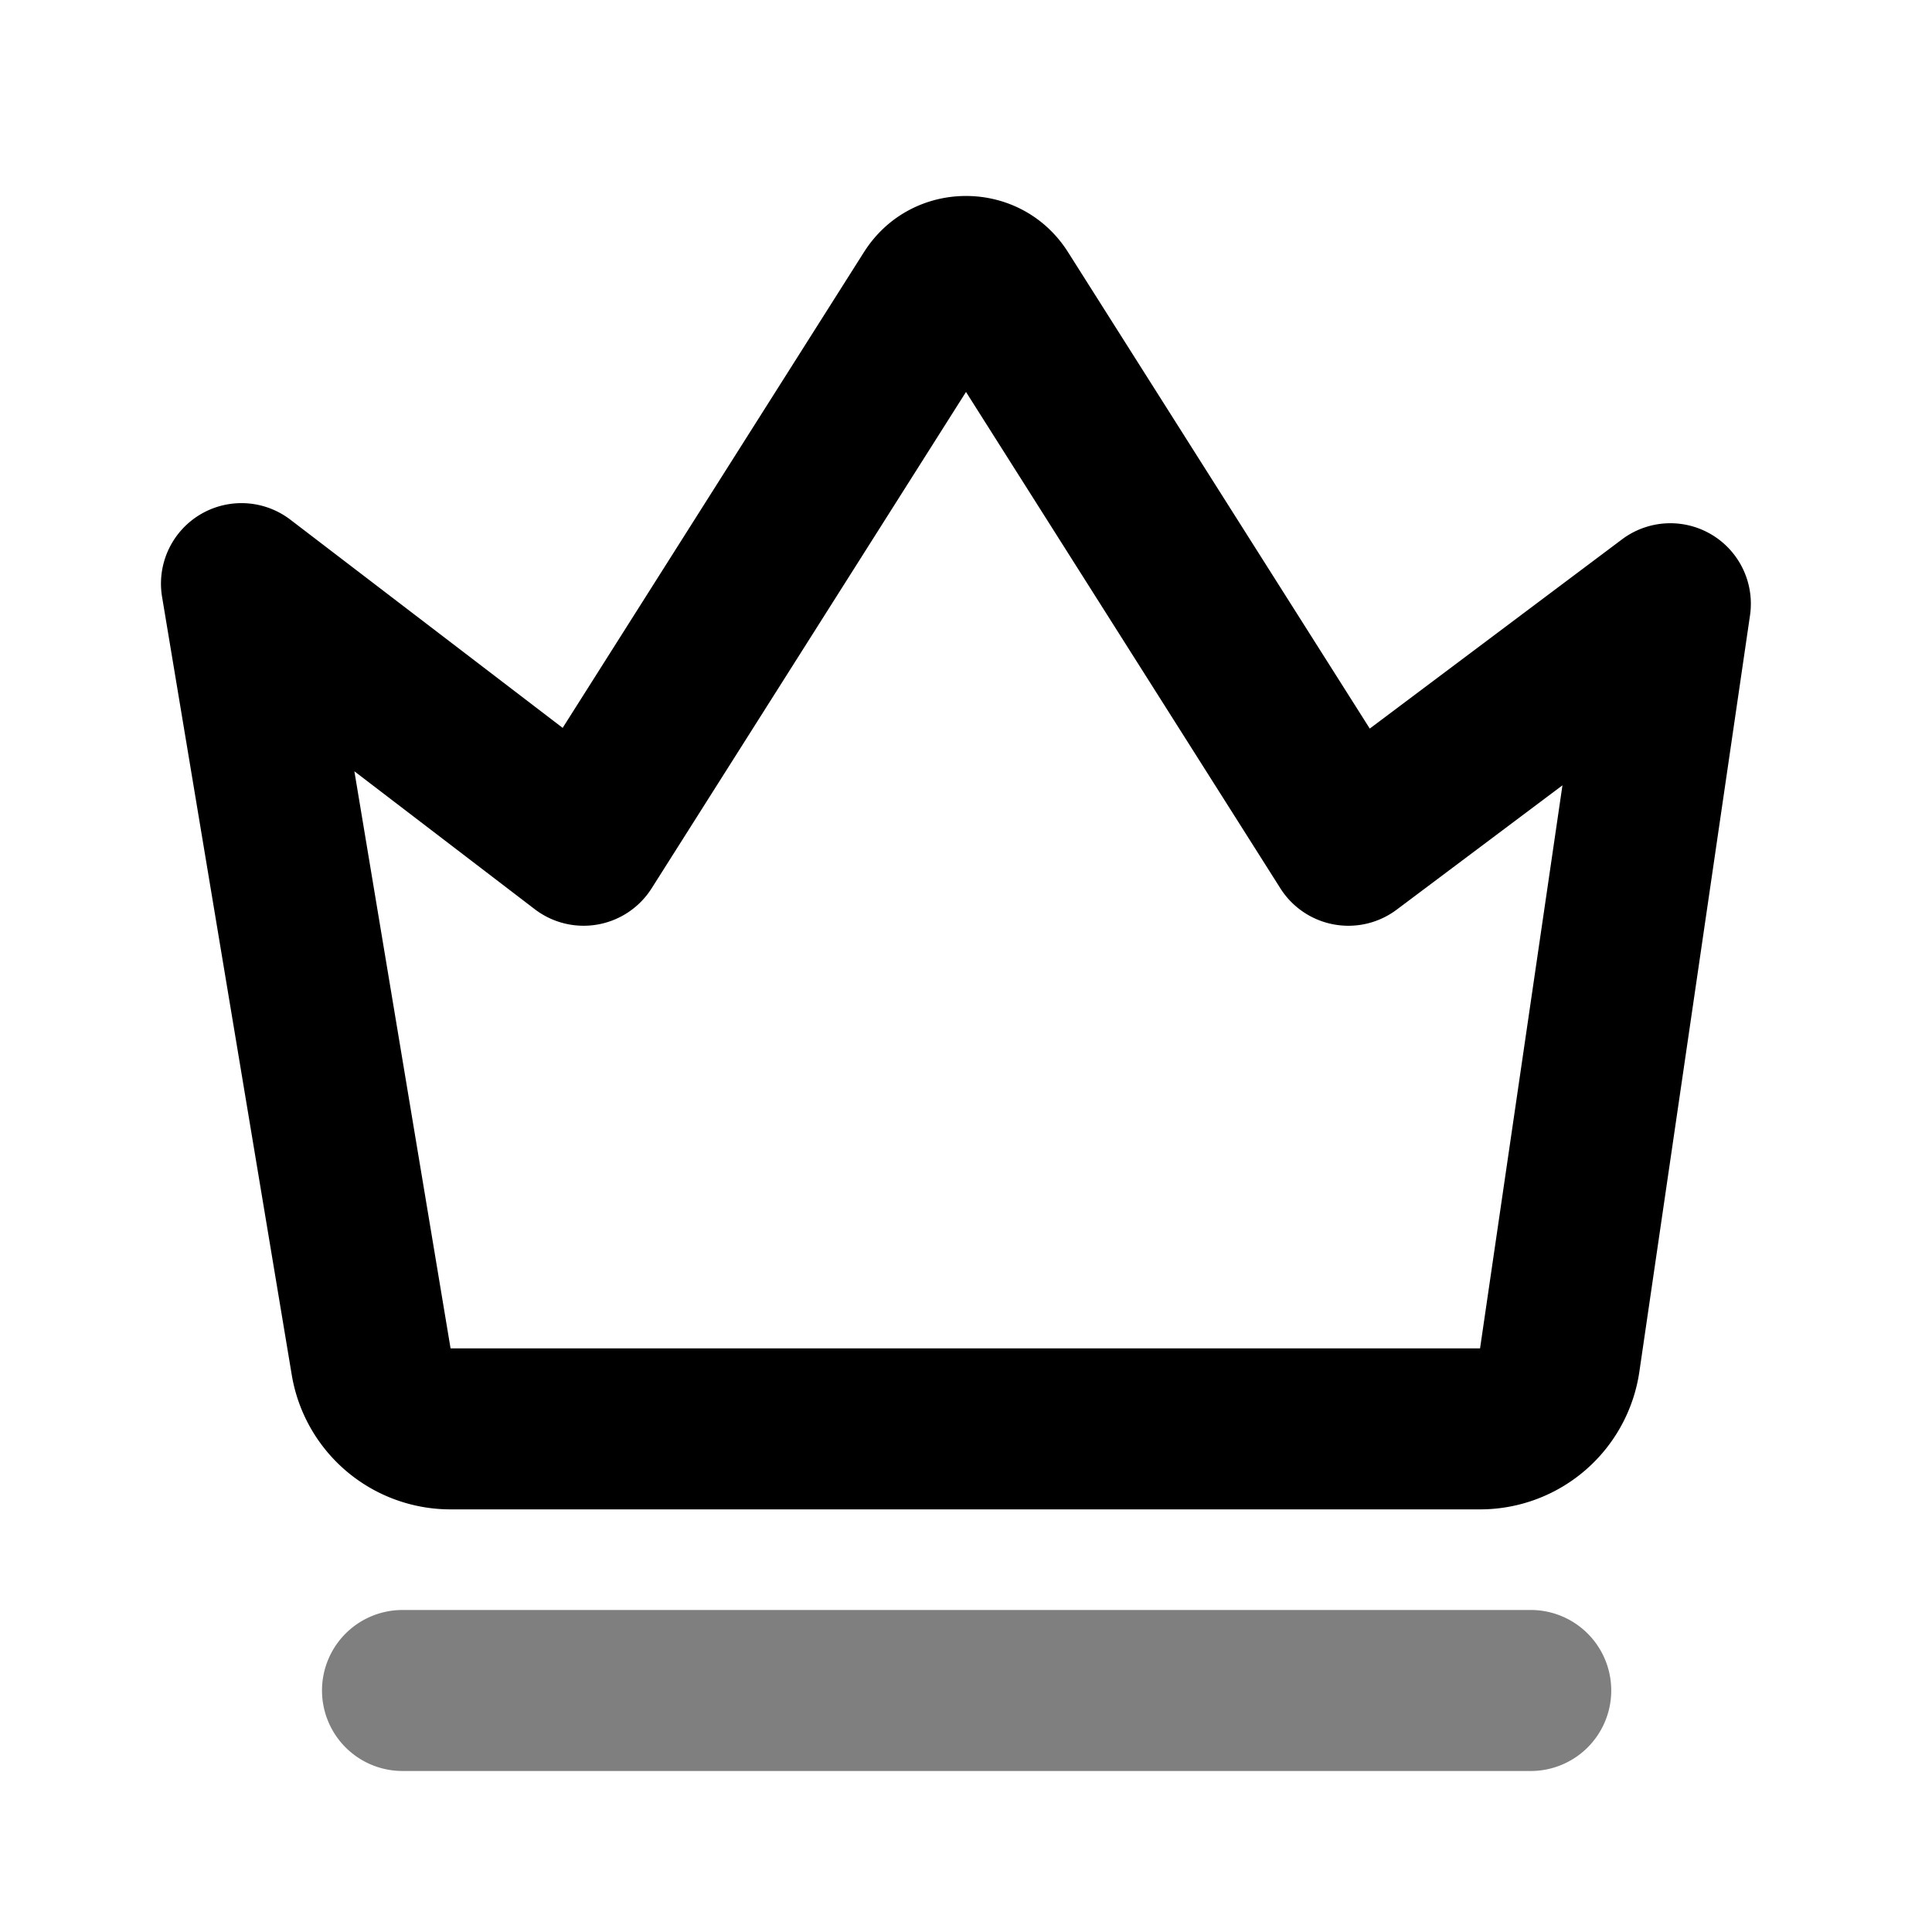 <svg viewBox="0 0 1024 1024" focusable="false" xmlns="http://www.w3.org/2000/svg"><path d="M170.67 896a42.67 42.67 0 0 1 42.67-42.67h597.33a42.67 42.67 0 1 1 0 85.33H213.34A42.67 42.67 0 0 1 170.67 896Z" opacity=".5" /><path clip-rule="evenodd" d="M512 207.74 345.38 470.83a42.66 42.66 0 0 1-61.96 11.06l-95.59-73.09 50.98 305.87h545.65l43.67-298.43-87.86 65.9a42.67 42.67 0 0 1-61.65-11.31L512 207.74Zm-54.07-74.11c25.13-39.68 83.01-39.68 108.14 0L726 386.16l133.72-100.3a42.67 42.67 0 0 1 67.82 40.32L868.9 727.02A85.33 85.33 0 0 1 784.46 800H238.8a85.33 85.33 0 0 1-84.17-71.3L85.9 316.35a42.67 42.67 0 0 1 68-40.91l144.32 110.35 159.7-252.16Z" fill-rule="evenodd" /></svg>